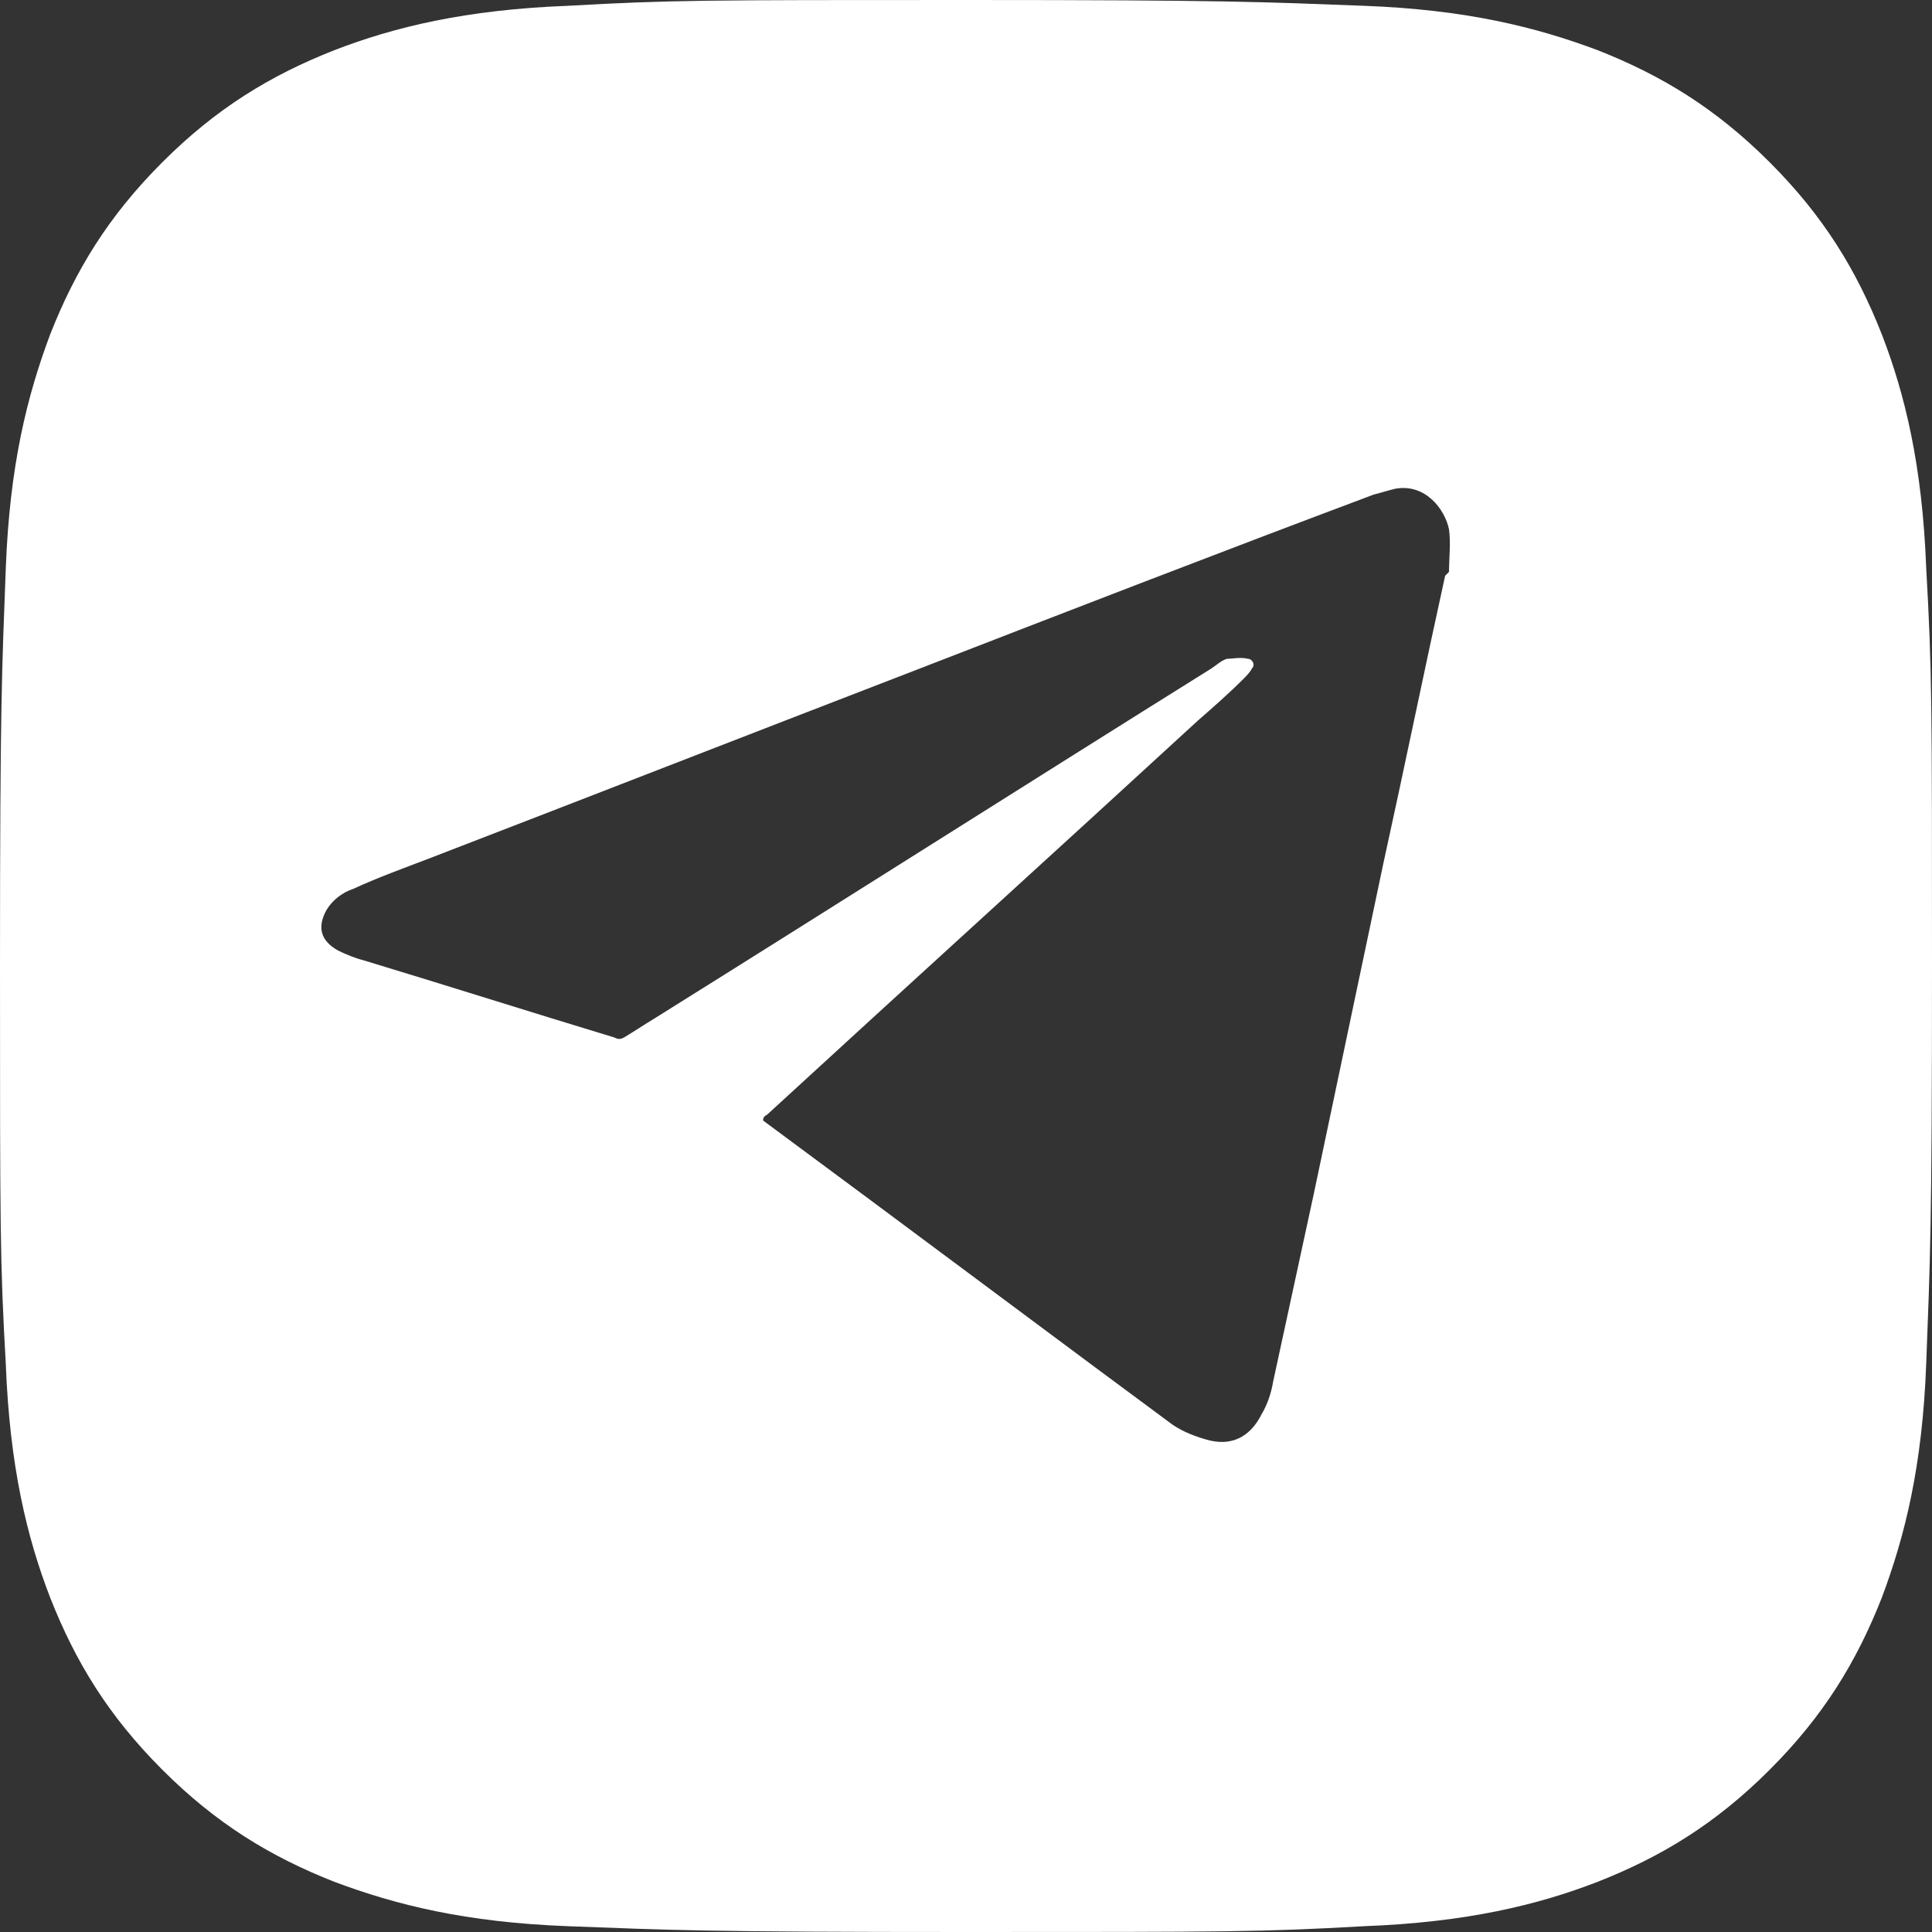 <?xml version="1.0" encoding="UTF-8"?>
<svg xmlns="http://www.w3.org/2000/svg" version="1.1" viewBox="0 0 100 100">
  <rect x="0" y="0" width="100" height="100" fill="#333333" stroke="none"/>
  <defs>
    <style>
      .cls-1 {
        fill: #fff;
      }
    </style>
  </defs>
  <!-- Generator: Adobe Illustrator 28.6.0, SVG Export Plug-In . SVG Version: 1.2.0 Build 709)  -->
  <g>
    <g id="Layer_1">
      <path class="cls-1" d="M99.7,29.4c-.2-5.3-1.1-9-2.3-12.1-1.3-3.3-3-6.1-5.8-8.9-2.8-2.8-5.6-4.5-8.9-5.8-3.2-1.2-6.8-2.1-12.1-2.3-5.3-.2-7-.3-20.6-.3s-15.3,0-20.6.3c-5.3.2-9,1.1-12.1,2.3-3.3,1.3-6.1,3-8.9,5.8-2.8,2.8-4.5,5.6-5.8,8.9-1.2,3.2-2.1,6.8-2.3,12.1-.2,5.3-.3,7-.3,20.6s0,15.3.3,20.6c.2,5.3,1.1,9,2.3,12.1,1.3,3.3,3,6.1,5.8,8.9,2.8,2.8,5.6,4.5,8.9,5.8,3.2,1.2,6.8,2.1,12.1,2.3,5.3.2,7,.3,20.6.3s15.3,0,20.6-.3c5.3-.2,9-1.1,12.1-2.3,3.3-1.3,6.1-3,8.9-5.8,2.8-2.8,4.5-5.6,5.8-8.9,1.2-3.2,2.1-6.8,2.3-12.1.2-5.3.3-7,.3-20.6s0-15.3-.3-20.6ZM74.8,29.8c-1.1,5-2.1,9.9-3.2,14.9-1.2,5.7-2.4,11.4-3.6,17.1-.7,3.2-1.4,6.5-2.1,9.7-.1.6-.3,1.2-.6,1.7-.6,1.2-1.6,1.7-2.9,1.3-.7-.2-1.4-.5-1.9-.9-3.4-2.5-14.5-10.8-21-15.6,0-.1,0-.2.2-.3,7.4-6.8,14.9-13.6,22.3-20.4.8-.7,1.6-1.4,2.4-2.2.1-.1.3-.3.4-.5.2-.2,0-.5-.2-.5-.4-.1-.8,0-1.1,0-.3.1-.5.3-.8.5-9.6,6-19.2,12.1-28.8,18.1-.5.3-1.1.7-1.6,1-.2.1-.3.1-.5,0-4.3-1.3-8.7-2.7-13-4-.4-.1-.9-.3-1.3-.5-.9-.5-1.1-1.2-.6-2.1.3-.5.8-.9,1.4-1.1,1.3-.6,2.7-1.1,4-1.6,8.3-3.2,16.5-6.4,24.8-9.6,8-3.1,16-6.2,24-9.2.4-.1.7-.2,1.1-.3,1.6-.3,2.6,1.1,2.8,2.1.1.7,0,1.5,0,2.2Z"/>
    </g>
  </g>
</svg>